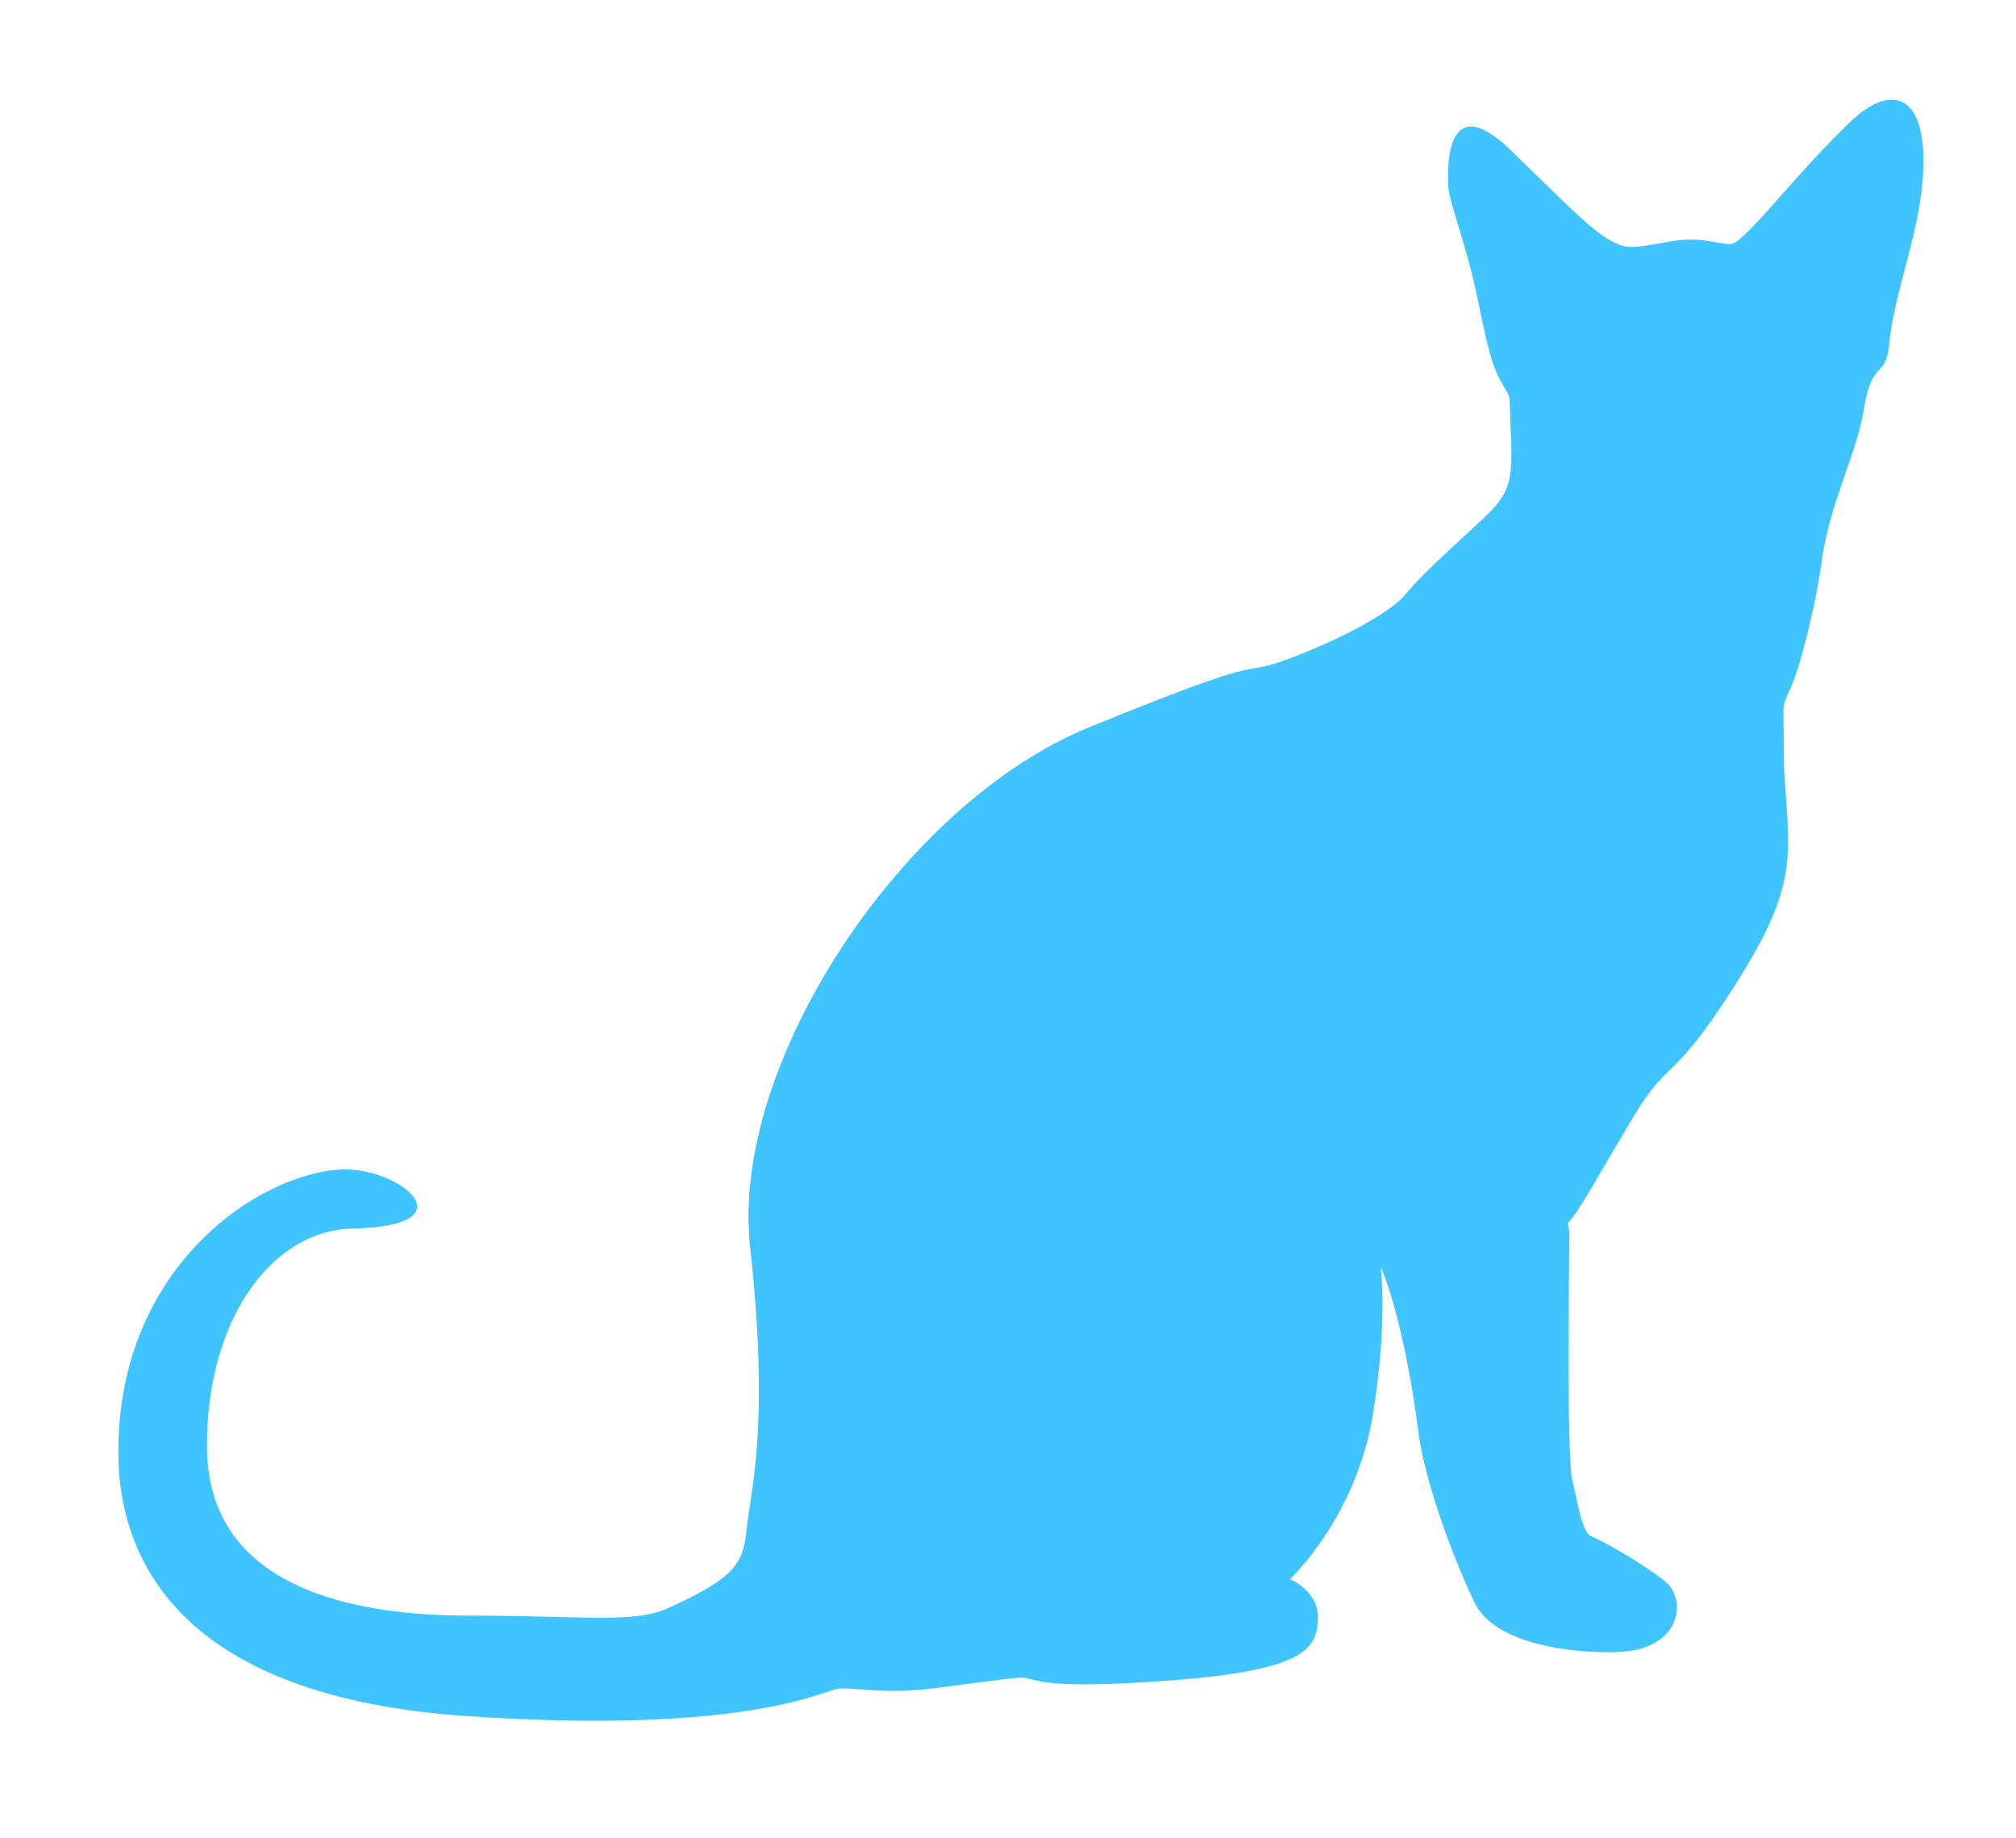<?xml version="1.0" encoding="UTF-8" standalone="no"?>
<!-- Generator: Adobe Illustrator 15.1.0, SVG Export Plug-In . SVG Version: 6.00 Build 0)  -->
<svg
    xmlns:rdf="http://www.w3.org/1999/02/22-rdf-syntax-ns#"
    xmlns="http://www.w3.org/2000/svg"
    xmlns:cc="http://web.resource.org/cc/"
    xmlns:xlink="http://www.w3.org/1999/xlink"
    xmlns:dc="http://purl.org/dc/elements/1.1/"
    xmlns:svg="http://www.w3.org/2000/svg"
    xmlns:inkscape="http://www.inkscape.org/namespaces/inkscape"
    xmlns:sodipodi="http://sodipodi.sourceforge.net/DTD/sodipodi-0.dtd"
    xmlns:ns1="http://sozi.baierouge.fr"
    enable-background="new 0 0 306 279"
    xml:space="preserve"
    version="1.1"
    y="0px"
    x="0px"
    viewBox="0 0 306 279"
  >
<g
      id="Layer_1"
      display="none"
    >
</g
  >
<g
      id="Head"
      display="none"
      stroke="#FFFFFF"
      stroke-miterlimit="10"
      stroke-width=".25"
      fill="none"
    >
		<ellipse
        rx="51.978"
        cy="238.12"
        ry="44.901"
        cx="442.63"
        display="inline"
    />
	<path
        d="m518.1 133.06c-8.659-2.612-20.857 12.433-27.245 33.605-2.539 8.411-3.773 16.519-3.803 23.406 6.851 4.799 12.407 10.834 16.193 17.693 7.022-4.766 14.444-16.665 18.963-31.637 6.39-21.17 4.55-40.45-4.11-43.06z"
        display="inline"
    />
</g
  >
<g
      id="Layer_5"
      display="none"
    >
	<g
        display="inline"
      >
		<g
        >
			<path
            clip-rule="evenodd"
            d="m477.67 194.54h3.601c4.064 1.695 5.237 6.283 6 11.28v6c-1.486 8.729-3.18 17.333-4.8 25.92-1.302 6.897-2.107 12.92-5.04 18-0.848 1.467-2.912 3.258-3.12 5.04-1.373 11.767-7.235 22.15-9.601 34.08-2.396 12.086-3.6 24.099-8.88 34.56 0.313 5.404-0.341 10.648-0.239 15.12 0.097 4.294 1.122 8.326 1.199 12.24 0.408 20.654-9.637 35.247-19.199 46.8-3.794 4.584-8.505 8.661-12.48 13.921-6.763 8.946-10.756 18.993-17.52 28.56 0.017 13.643 0.643 28.497 0.72 42.72 0.025 4.799-0.298 9.884 0.24 14.16 0.555 4.421 3.081 9.099 3.84 13.2 3.607 2.31 6.721 4.229 10.56 6.479 4.02 2.357 11.516 5.618 8.641 12.96-2.858 7.299-13.383 7.665-22.08 6.24-9.246-1.514-17.781-1.787-21.841-8.399-2.642-4.306-4.647-10.553-7.199-16.561-4.737-11.152-6.452-24.861-9.12-38.16-0.837-4.172-1.916-11.399-3.601-17.04-0.378-1.267-0.004-1.505-1.199-1.68-2.67-0.391-1.282 5.286-1.44 8.64-0.12 2.549-1.091 7.066-1.2 9.12-0.295 5.542-0.042 10.533-0.96 15.36-2.612 13.74-8.895 24.302-17.28 32.88 6.478 2.025 7.93 13.33 1.681 17.521-3.374 2.262-8.52 3.047-13.92 3.84-12.375 1.816-27.798 2.899-40.8 2.16-2.706-0.154-5.1-1.073-7.44-1.2-2.879-0.157-6.409 0.849-9.84 1.2-9.291 0.951-20.641 2.124-30.72 1.439-0.152-0.011-0.328-0.015-0.48 0-3.223 0.316-6.841 2.074-10.56 2.88-10.494 2.274-24.163 2.704-36 3.84h-16.32c-50.154-1.525-93.389-9.97-98.64-56.399v-10.08c0.494-4.475 1.403-9.29 2.64-13.2 3.714-11.741 10.647-21.849 18.24-28.8 4.914-4.498 10.847-8.613 19.44-11.76 5.749-2.105 21.382-6.58 24.24 0 0.811 1.866 0.535 4.269-0.24 5.76-1.606 3.092-6.42 2.804-10.56 4.08-11.444 3.527-18.919 10.594-24.96 19.2-8.24 11.739-13.086 29.545-4.56 44.64 10.169 18.004 37.171 22.516 64.56 23.76 8.729 0.396 20.695 1.944 28.56 0 3.516-0.869 7.748-3.011 12-5.28 2.346-1.252 10.086-5.188 10.32-7.68 1.068-11.387 3.392-19.593 4.32-29.28 0.287-2.99-0.984-5.508-1.44-8.159-3.454-20.085-0.317-40.908 4.08-57.36 5.085-19.028 12.811-36.24 22.56-50.88 10.469-15.721 21.517-27.634 37.68-35.76 12.342-6.205 25.691-11.515 38.88-16.32 4.582-1.669 9.697-2.035 14.88-3.6 4.126-1.246 8.636-4.066 12.96-6.24 3.929-1.976 8.498-3.855 11.76-6 2.235-1.47 4.139-4.571 6.48-6.96 1.939-1.979 3.927-4.355 6.479-6.48 4.442-3.697 10.738-7.287 12.72-13.2 1.851-5.521 0.298-12.414 0.48-19.68-5.426-7.66-6.318-19.758-9.12-30.72-1.231-4.819-3.267-9.802-4.08-15.84-0.739-5.49-0.514-14.32 4.561-14.88 4.221-0.465 7.282 3.443 9.84 6 5.761 5.761 10.041 10.067 16.08 15.12 2.625 2.196 6.228 5.534 9.6 6 2.992 0.413 7.522-1.302 11.521-1.44 3.756-0.13 7.458 0.219 12 0.96 3.109-1.871 5.27-5.109 7.92-7.92 2.589-2.746 5.194-5.647 7.92-8.64 4.59-5.04 11.12-13.01 17.28-16.08z"
            fill-rule="evenodd"
        />
		</g
      >
	</g
    >
</g
  >
<g
      id="Trace"
    >
	<path
        fill='#40c4ff' d="m219.83 28.356c-0.345-6.779 1.301-13.54 9.569-5.483 8.27 8.057 11.449 11.343 14.418 13.251 2.968 1.908 4.24 1.441 8.057 0.805 3.815-0.636 4.452-0.805 7.95-0.275s2.933 0.954 5.865-1.908c2.934-2.862 9.188-10.601 15.23-16.326 6.042-5.724 11.031-4.134 11.031 5.937s-4.322 18.986-5.198 27.881c-0.53 5.385-2.65 2.237-3.817 9.753-1.03 6.636-5.194 14.417-6.36 22.792s-3.656 17.386-4.912 19.931c-1.257 2.544-0.918 2.334-0.918 7.634s0.115 5.174 0.424 9.752c0.637 9.435 0.637 14.312-8.374 28.304-9.011 13.994-9.647 10.389-14.735 18.871s-7.421 12.827-9.116 15.16c-1.696 2.332-0.742 0.211-0.742 3.074 0 2.862-0.426 33.499 0.423 36.998 0.849 3.498 1.484 8.162 2.969 8.692s7.844 4.135 11.131 6.785c3.286 2.649 2.598 10.08-6.572 10.706-4.452 0.305-18.921-0.247-22.368-7.525-3.816-8.058-7.584-18.874-8.48-25.761-2.333-17.917-5.726-25.126-5.726-25.126s1.084 8.296-1.166 22.263c-2.545 15.795-12.615 25.124-12.615 25.124s4.45 1.804 4.239 6.044c-0.212 4.24-1.273 7.739-22.37 9.33-21.095 1.59-20.4-0.53-22.709-0.425-2.309 0.106-6.974 0.849-13.971 1.696-6.997 0.849-11.767-0.317-13.887 0-2.12 0.318-14.205 6.996-56.291 4.134-42.085-2.862-52.847-22.499-52.847-40.129 0-28.439 21.756-42.36 33.936-42.828 8.802-0.339 19.806 8.633 1.523 8.972-11.509 0.213-22.006 12.865-22.006 33.01s19.467 25.73 39.611 25.73c18.102 0 25.106 1.263 30.47-1.185 9.649-4.401 11.342-6.433 11.85-12.02 0.508-5.586 3.555-15.065 0.508-42.828-3.047-27.762 23.191-67.204 51.292-78.715s22.684-7.787 29.116-9.987c6.433-2.201 16.42-6.94 19.129-10.326 2.708-3.386 10.495-10.157 12.696-12.357 4.249-4.25 3.323-7.116 3.05-17.128-0.037-1.364-1.696-2.17-3.05-7.249s-1.632-8.107-3.155-13.693c-1.51-5.551-3-9.567-3.09-11.321z"
    />
</g
  >
</svg
>
